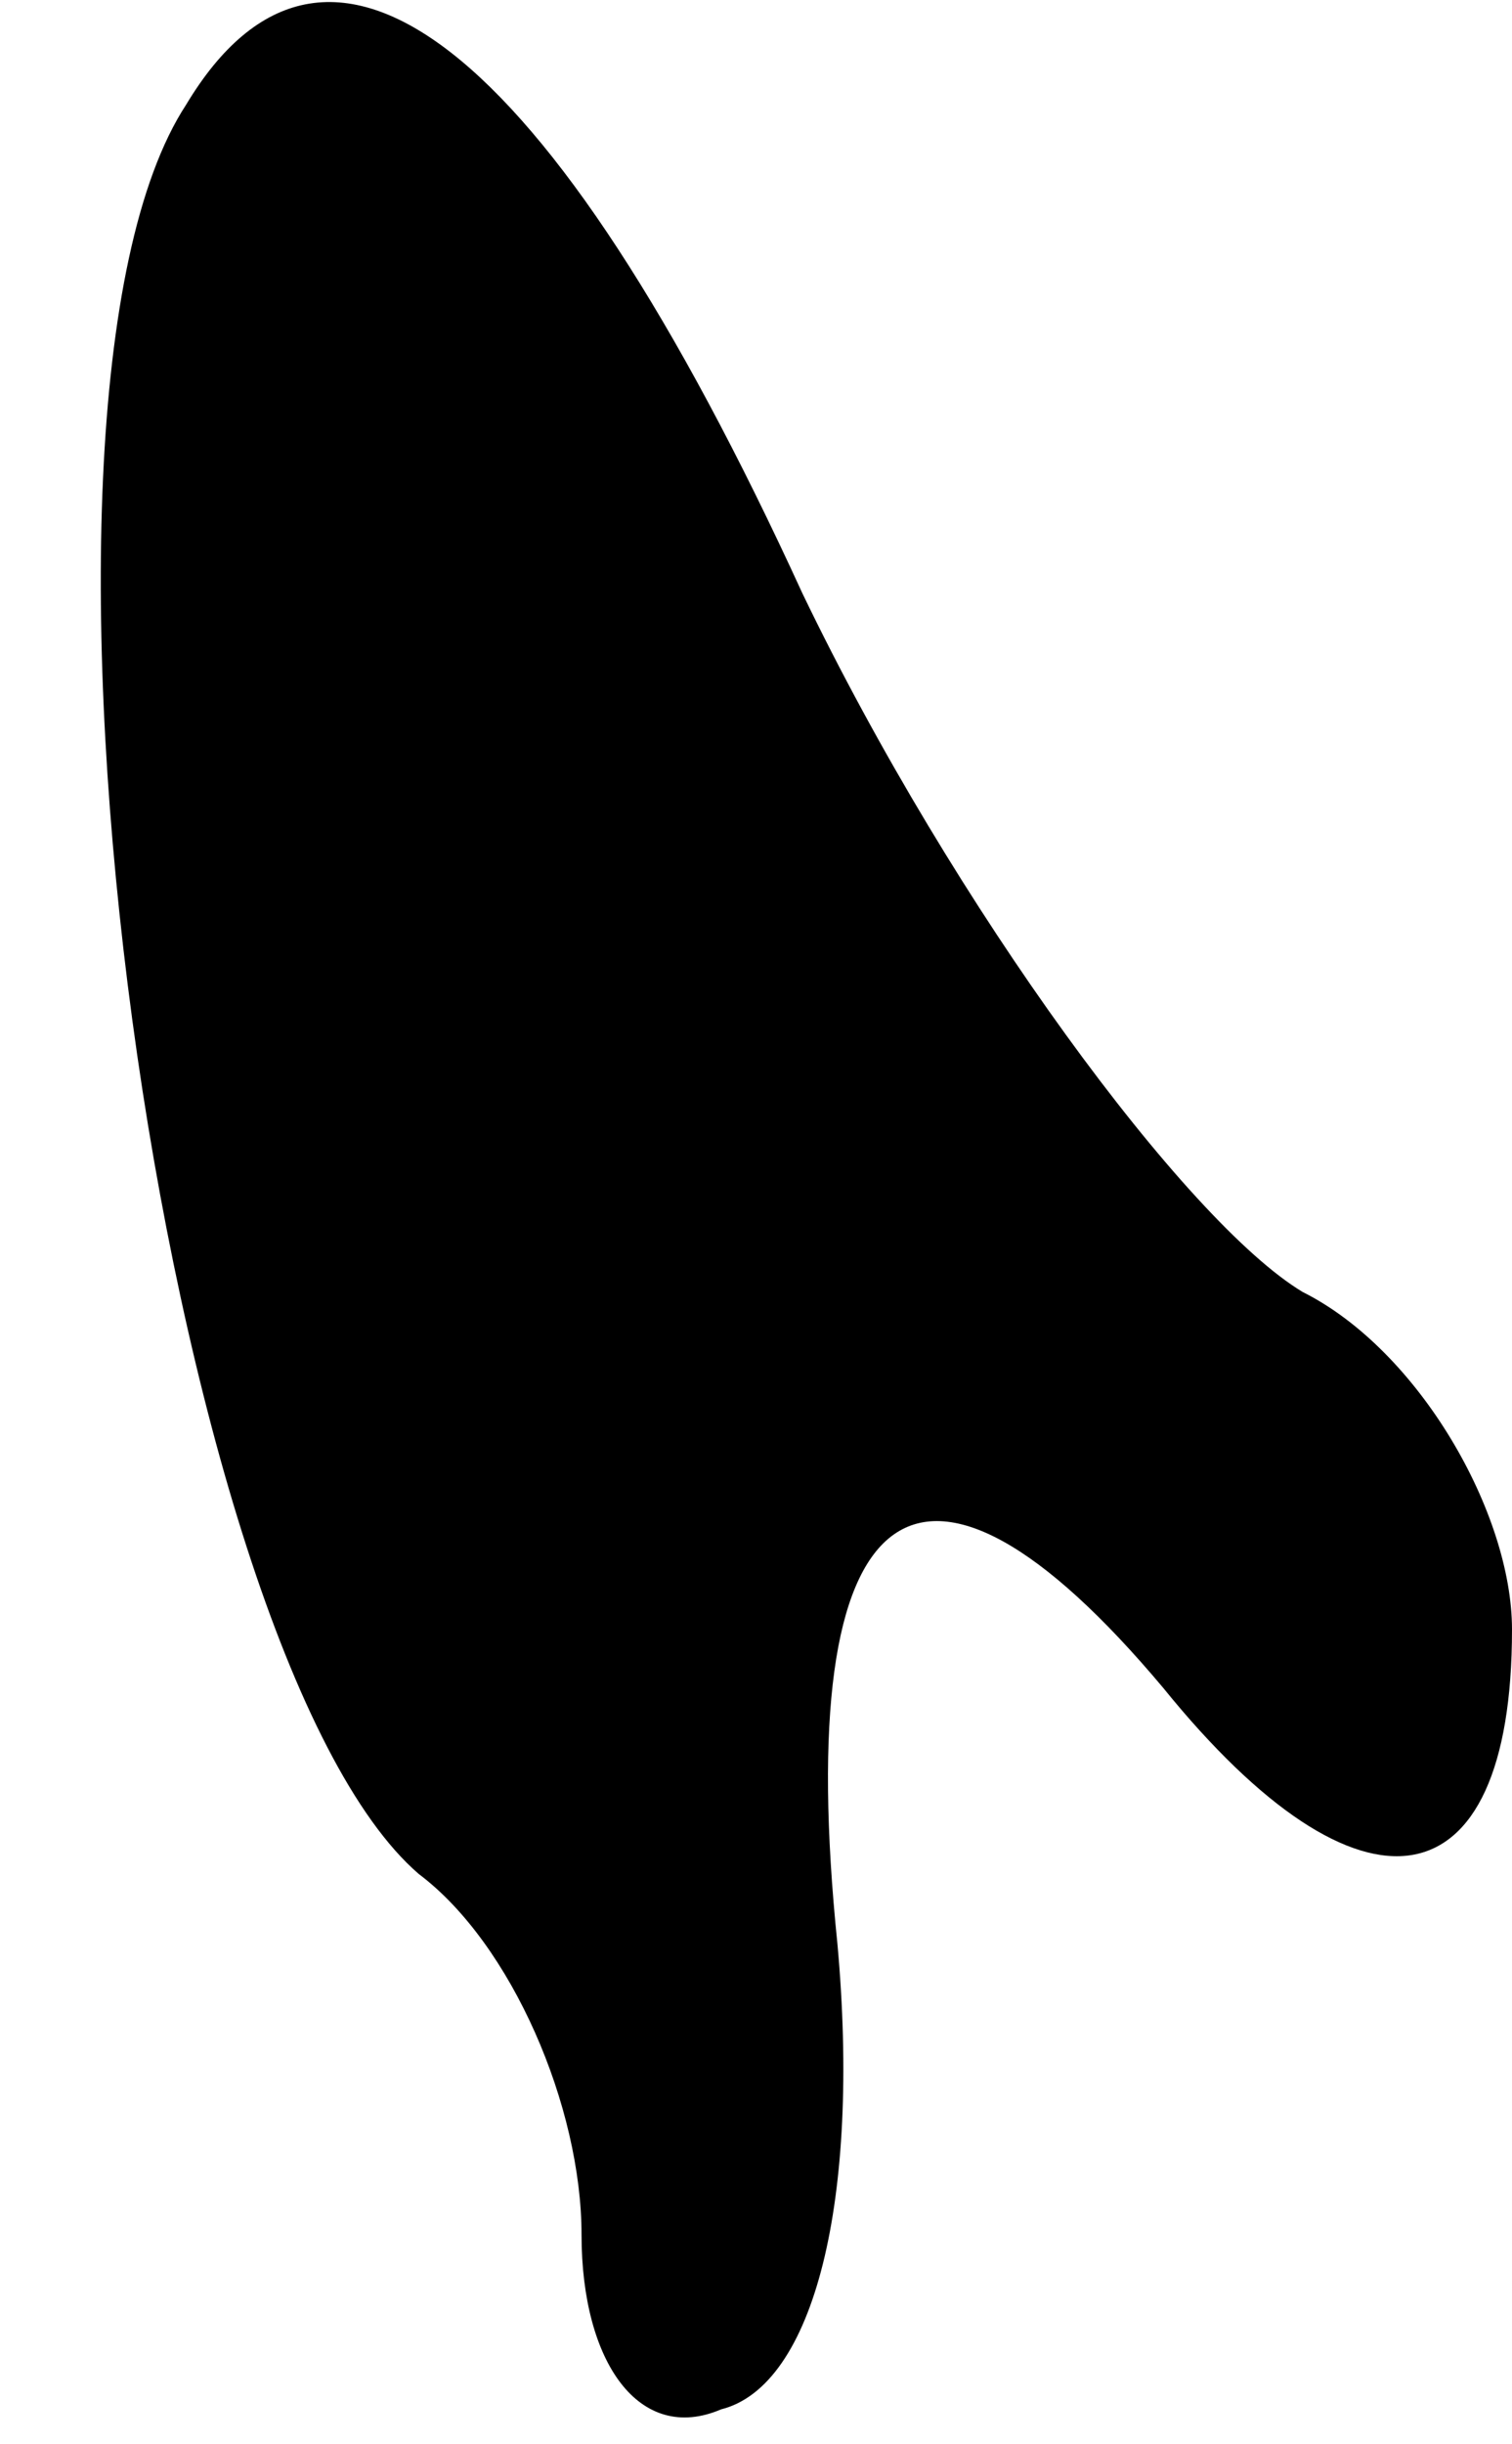 <?xml version="1.0" standalone="no"?>
<!DOCTYPE svg PUBLIC "-//W3C//DTD SVG 20010904//EN"
 "http://www.w3.org/TR/2001/REC-SVG-20010904/DTD/svg10.dtd">
<svg version="1.0" xmlns="http://www.w3.org/2000/svg"
 width="13pt" height="21pt" viewBox="0 0 13 21"
 preserveAspectRatio="xMidYMid meet">
<g transform="translate(0,21) scale(0.1,-0.1)"
fill="#000000" stroke="none">
<path fill="#000000" stroke="none" d="M16 201 c-17 -26 -2 -133 20 -152 8 -6
14 -20 14 -31 0 -11 5 -18 12 -15 8 2 12 18 10 40 -4 39 7 47 28 22 17 -21 30
-19 30 5 0 10 -8 24 -18 29 -10 6 -30 33 -43 60 -22 48 -41 62 -53 42z"/>
</g>
</svg>
